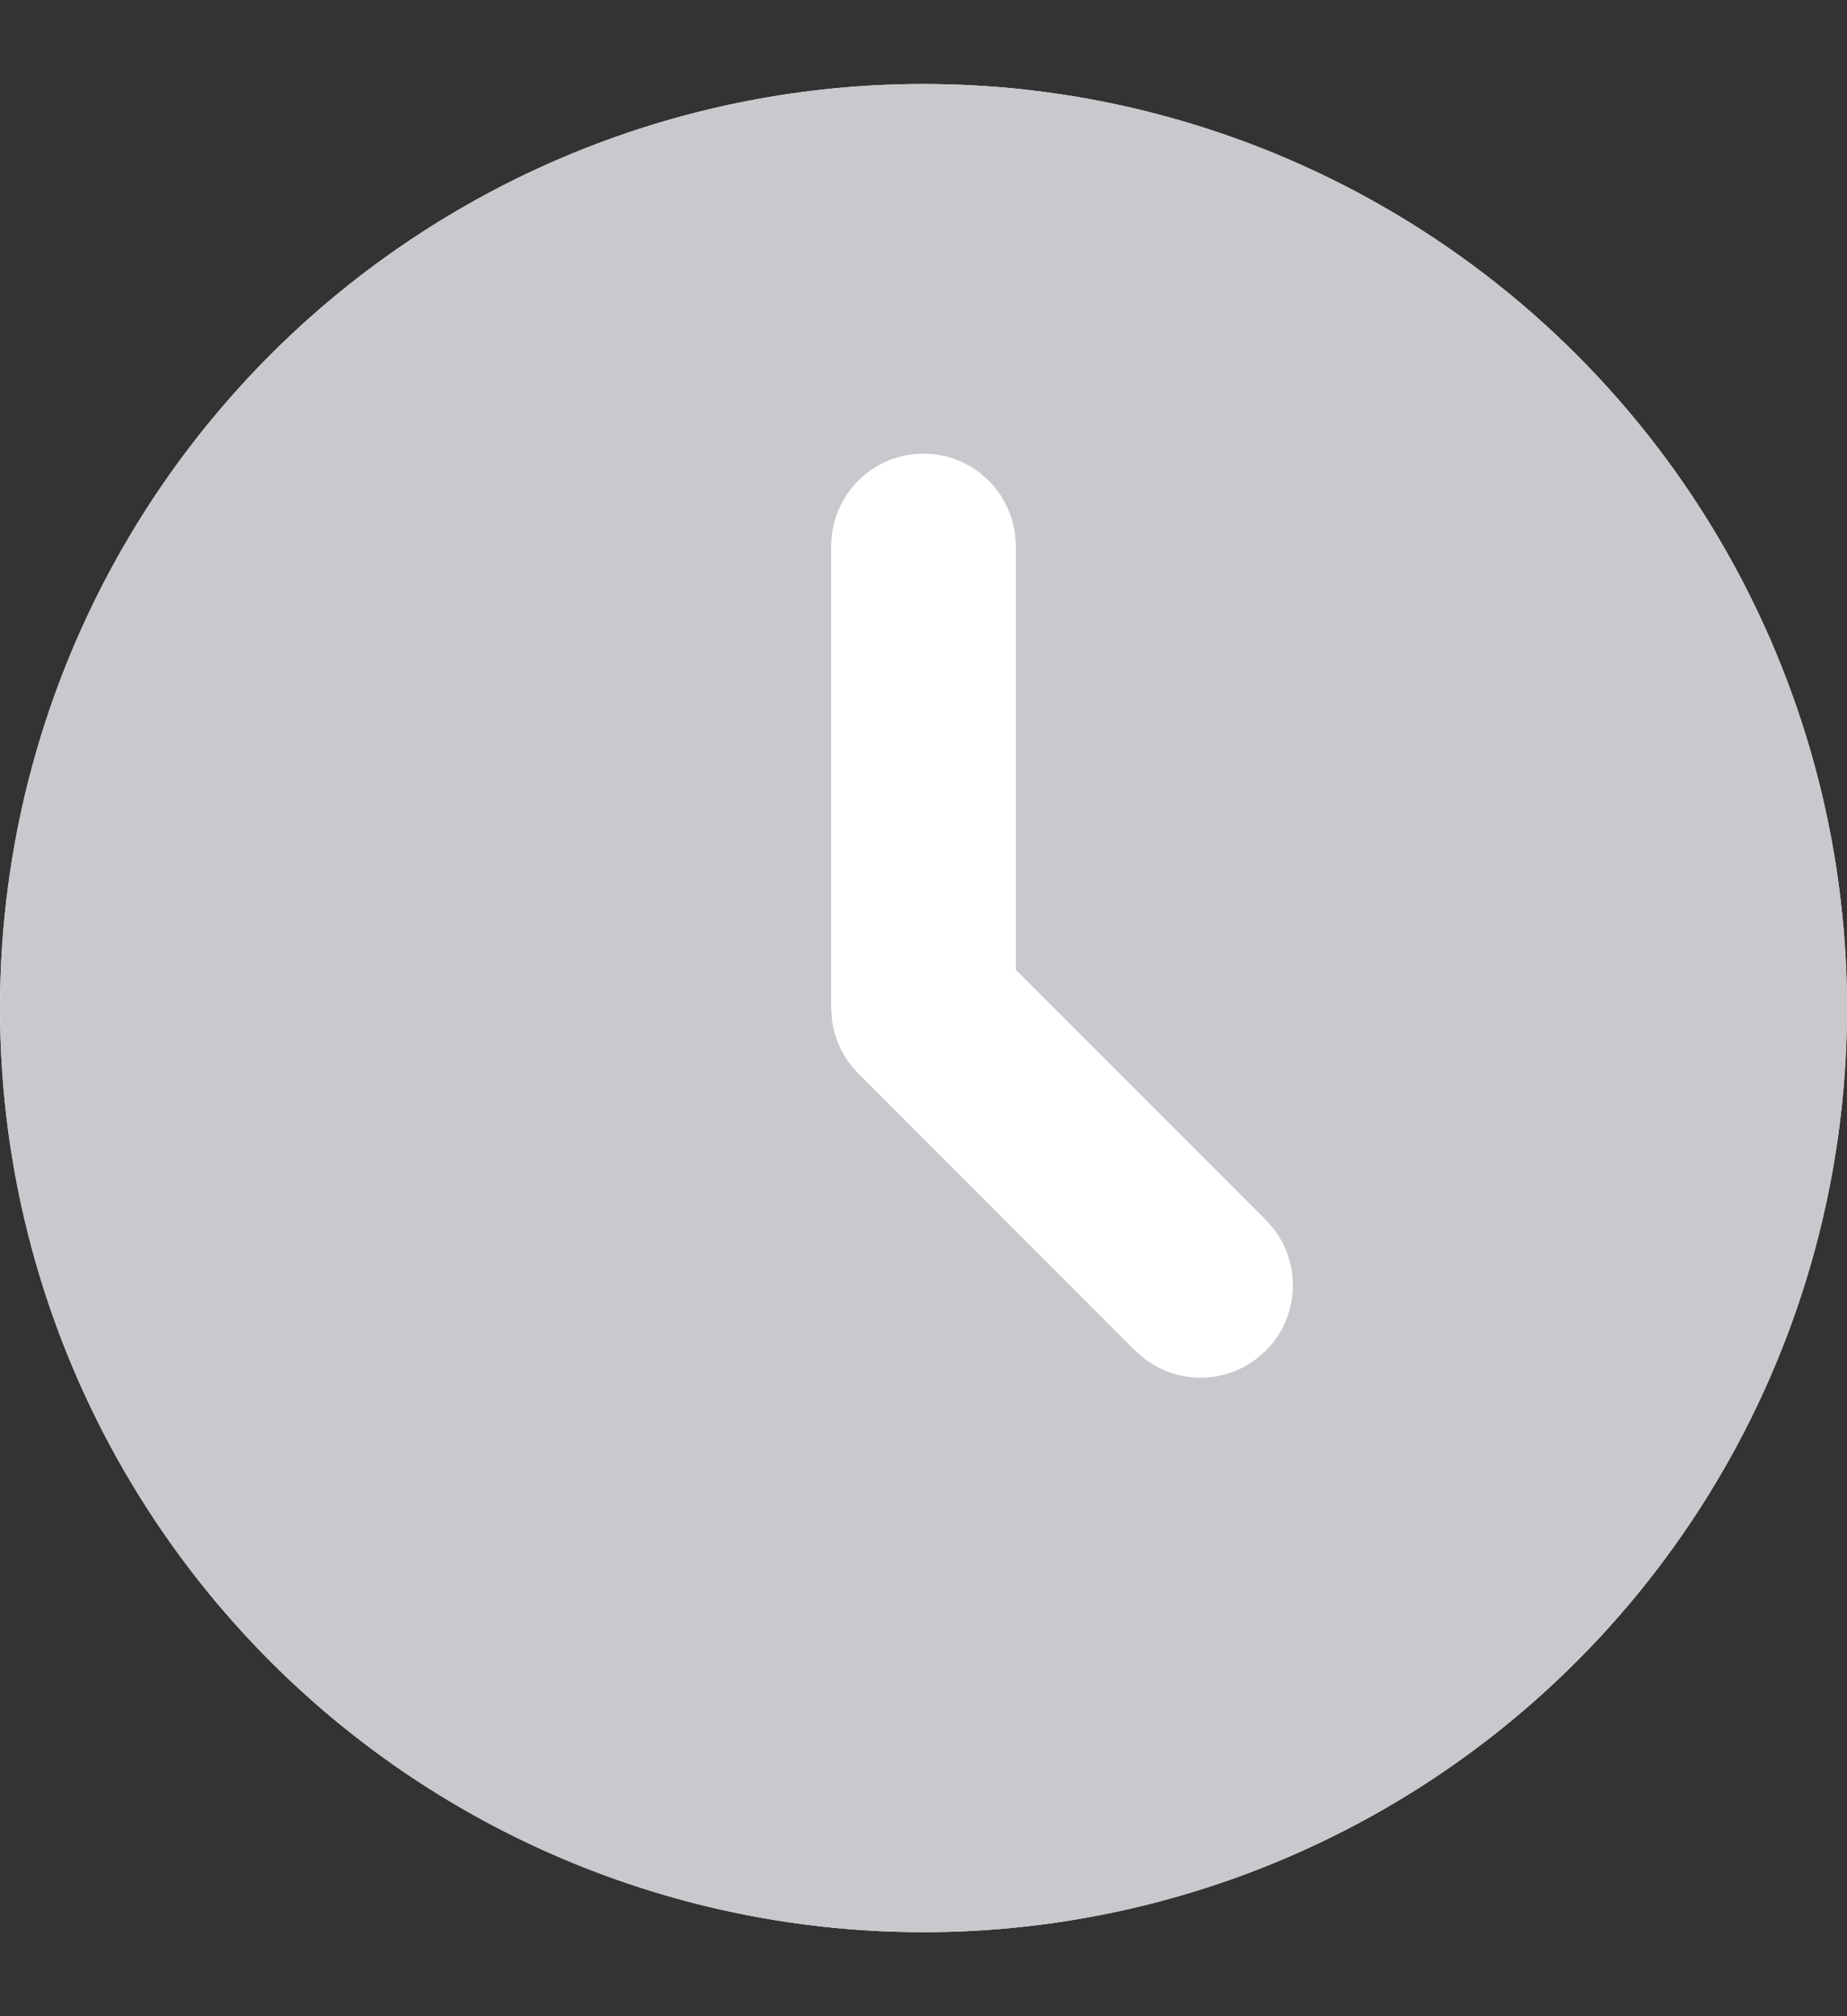 <svg width="11" height="12" viewBox="0 0 11 12" fill="none" xmlns="http://www.w3.org/2000/svg">
<rect x="0" y="0" width="11" height="12" fill="#333333" stroke="none"/>
<g id="icon/time">
<circle id="Ellipse 44" cx="5.5" cy="6" r="5.5" fill="white"/>
<path id="Vector" d="M8.25 1.237C9.08 1.716 9.77 2.403 10.252 3.231C10.734 4.058 10.992 4.998 11 5.956C11.008 6.913 10.765 7.857 10.296 8.692C9.827 9.527 9.148 10.226 8.327 10.718C7.505 11.21 6.569 11.479 5.611 11.499C4.654 11.518 3.707 11.287 2.866 10.829C2.025 10.37 1.319 9.7 0.817 8.884C0.314 8.068 0.034 7.136 0.003 6.178L0 6L0.003 5.822C0.034 4.872 0.31 3.946 0.805 3.135C1.3 2.324 1.997 1.655 2.828 1.193C3.658 0.731 4.594 0.492 5.545 0.5C6.495 0.508 7.427 0.762 8.25 1.237ZM5.5 2.7C5.365 2.7 5.235 2.749 5.135 2.839C5.034 2.928 4.97 3.052 4.954 3.186L4.95 3.25V6L4.955 6.072C4.968 6.167 5.005 6.258 5.063 6.334L5.111 6.389L6.761 8.039L6.813 8.084C6.909 8.159 7.028 8.2 7.15 8.2C7.272 8.2 7.391 8.159 7.487 8.084L7.539 8.039L7.585 7.987C7.659 7.891 7.7 7.772 7.7 7.65C7.7 7.528 7.659 7.409 7.585 7.313L7.539 7.261L6.05 5.772V3.25L6.046 3.186C6.03 3.052 5.966 2.928 5.865 2.839C5.765 2.749 5.635 2.7 5.5 2.7Z" fill="#C8C8CD"/>
</g>
</svg>
